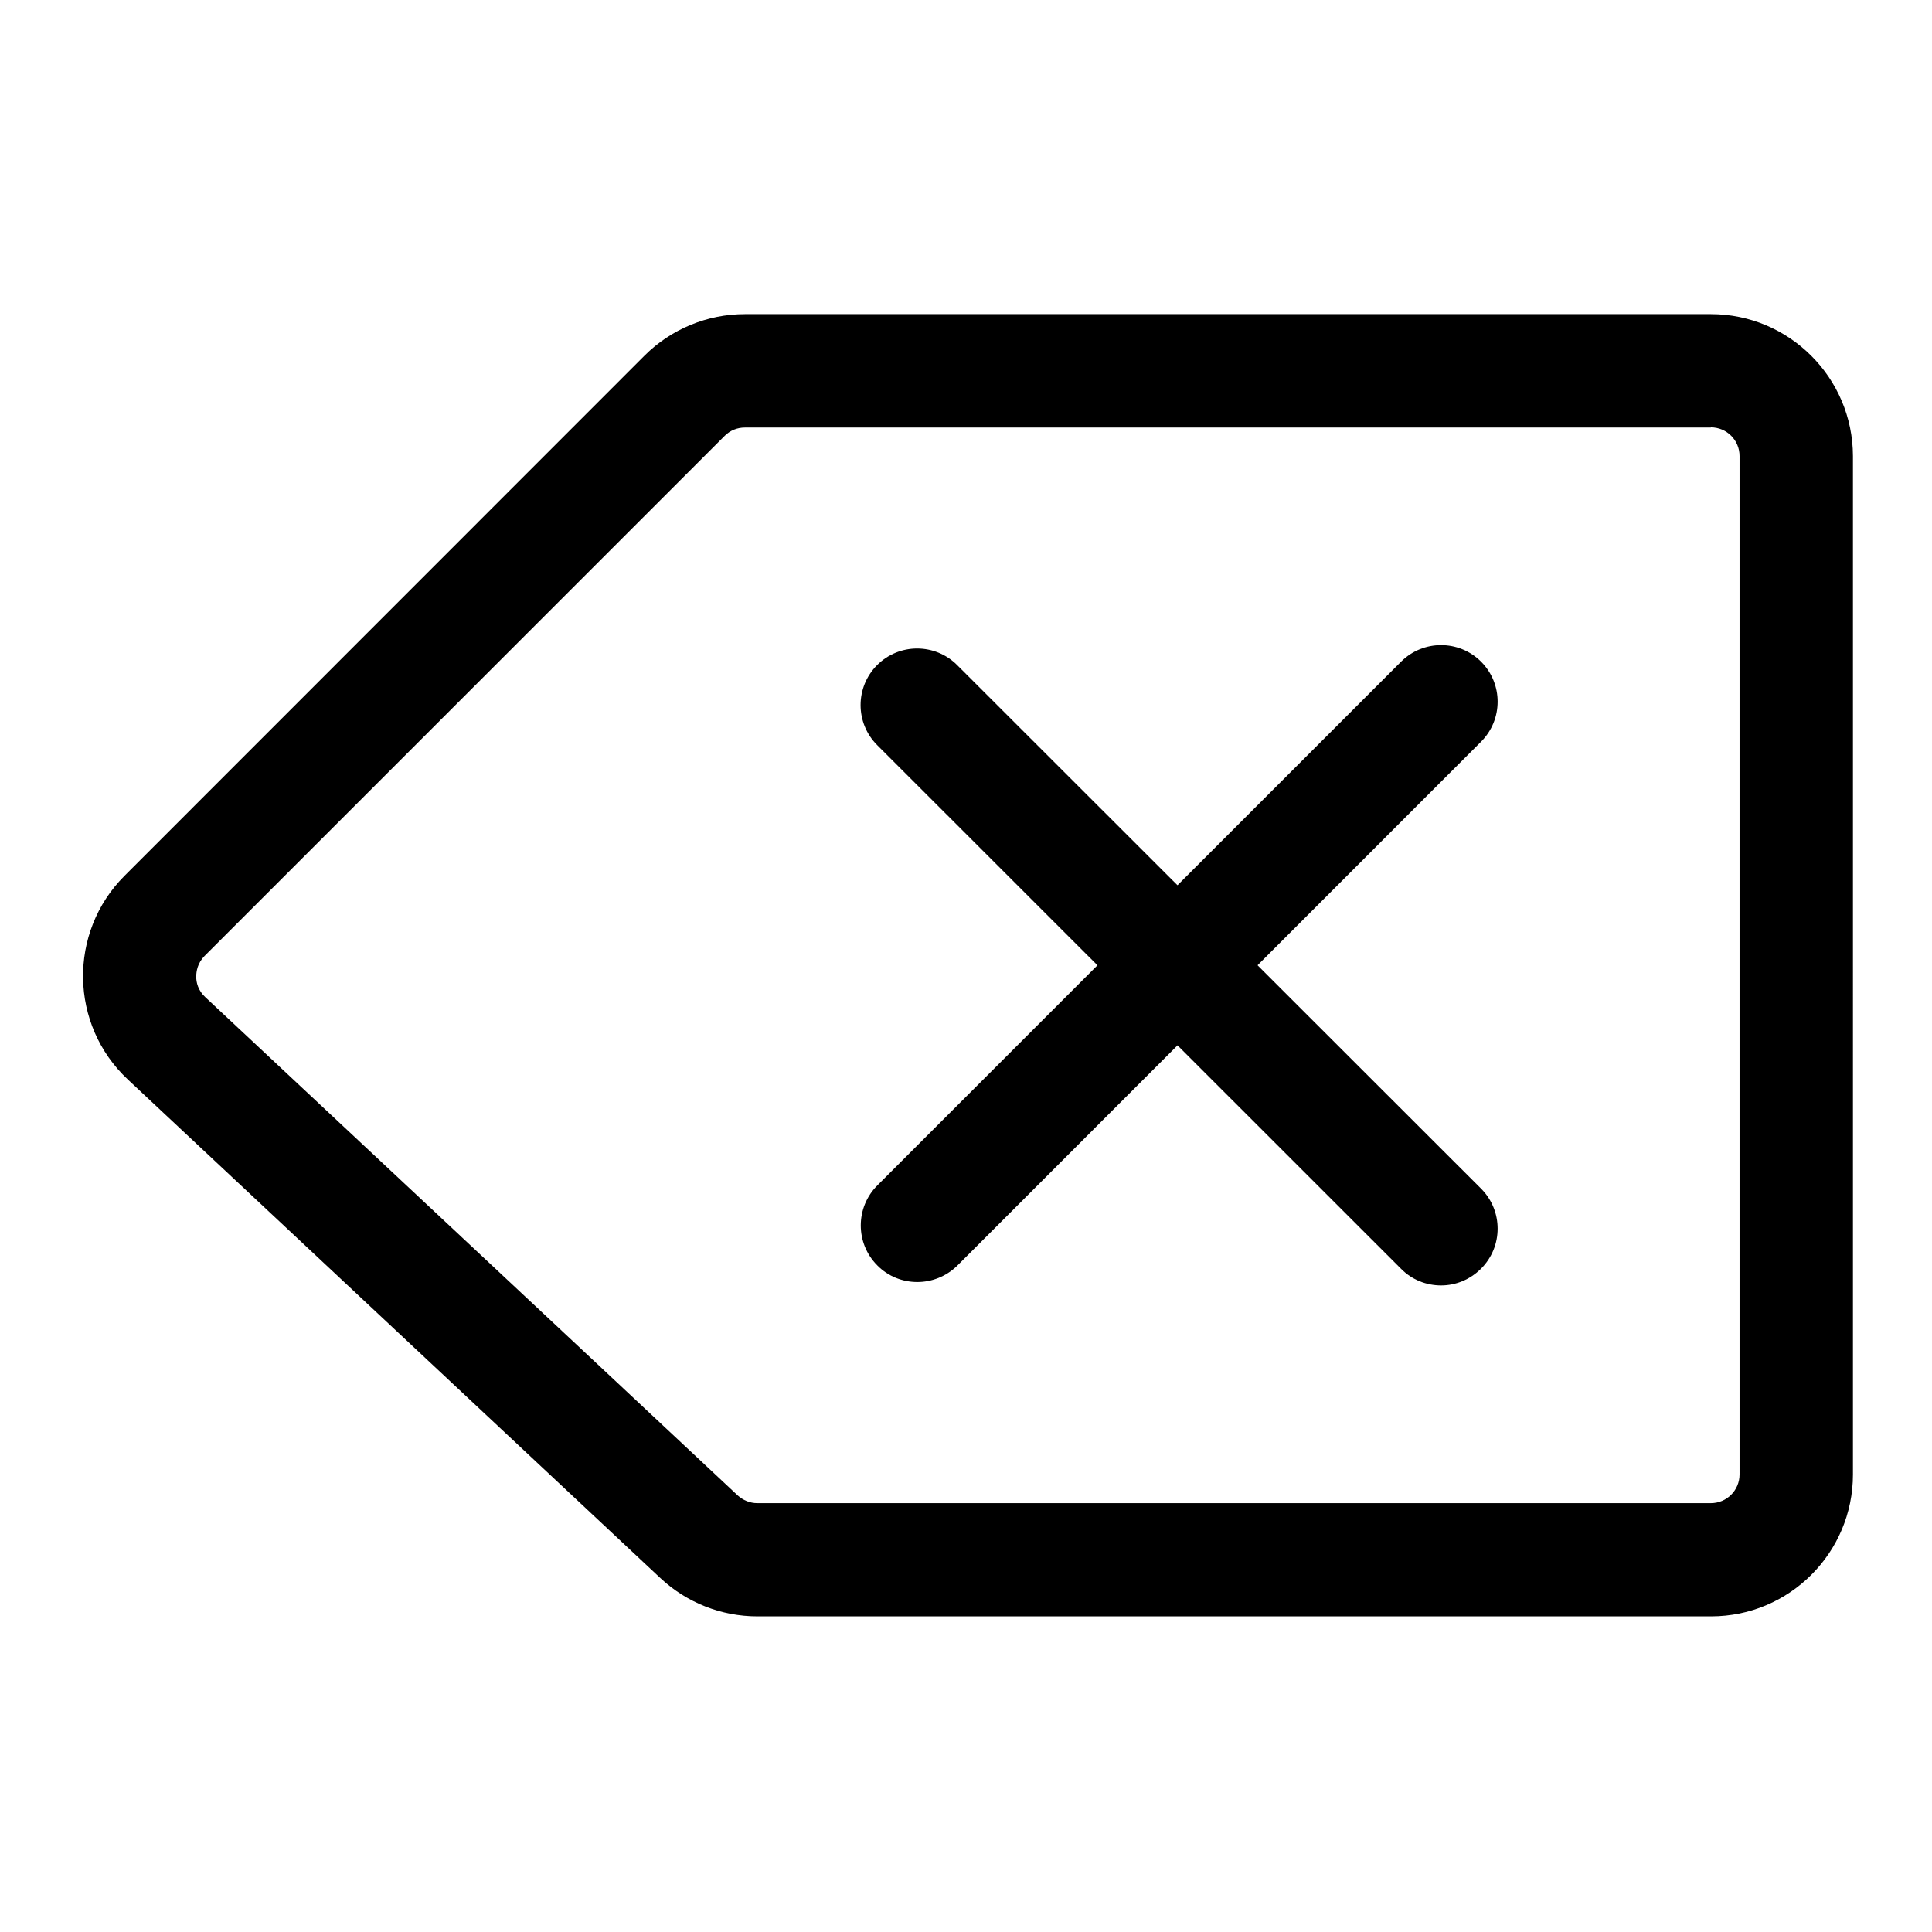 <?xml version="1.0" standalone="no"?><!DOCTYPE svg PUBLIC "-//W3C//DTD SVG 1.1//EN" "http://www.w3.org/Graphics/SVG/1.1/DTD/svg11.dtd"><svg t="1594622375871" class="icon" viewBox="0 0 1024 1024" version="1.1" xmlns="http://www.w3.org/2000/svg" p-id="3781" xmlns:xlink="http://www.w3.org/1999/xlink" width="200" height="200"><defs><style type="text/css"></style></defs><path d="M906.8 226.5c8.4 0 15.2 6.8 15.2 15.2v539.8c0 8.4-6.8 15.2-15.2 15.2H401.4c-3.9 0-7.5-1.5-10.4-4.1L108.8 528.5c-3.9-3.6-4.8-7.9-4.8-10.8 0-2.9 0.7-7.2 4.4-11L384.1 231c2.9-2.9 6.7-4.4 10.7-4.4h512m0-60.1h-512c-19.9 0-39.1 7.9-53.2 22L66 464.2c-30 30-29.2 79 1.8 108L350 836.4c13.9 13 32.3 20.3 51.4 20.3h505.5c41.5 0 75.2-33.7 75.2-75.2V241.7c-0.1-41.5-33.8-75.2-75.3-75.2z" p-id="3782"></path><path d="M763.8 681.3c-7.7 0-15.4-2.9-21.2-8.8L464.9 394.9c-11.7-11.7-11.7-30.7 0-42.4s30.7-11.7 42.4 0L785 630c11.7 11.7 11.7 30.7 0 42.4-5.9 5.9-13.5 8.9-21.2 8.9z" p-id="3783"></path><path d="M486.2 679.5c-7.7 0-15.4-2.9-21.2-8.8-11.7-11.7-11.7-30.7 0-42.4l277.6-277.6c11.7-11.7 30.7-11.7 42.4 0s11.7 30.7 0 42.4L507.4 670.8c-5.9 5.8-13.6 8.7-21.2 8.7z" p-id="3784"></path></svg>